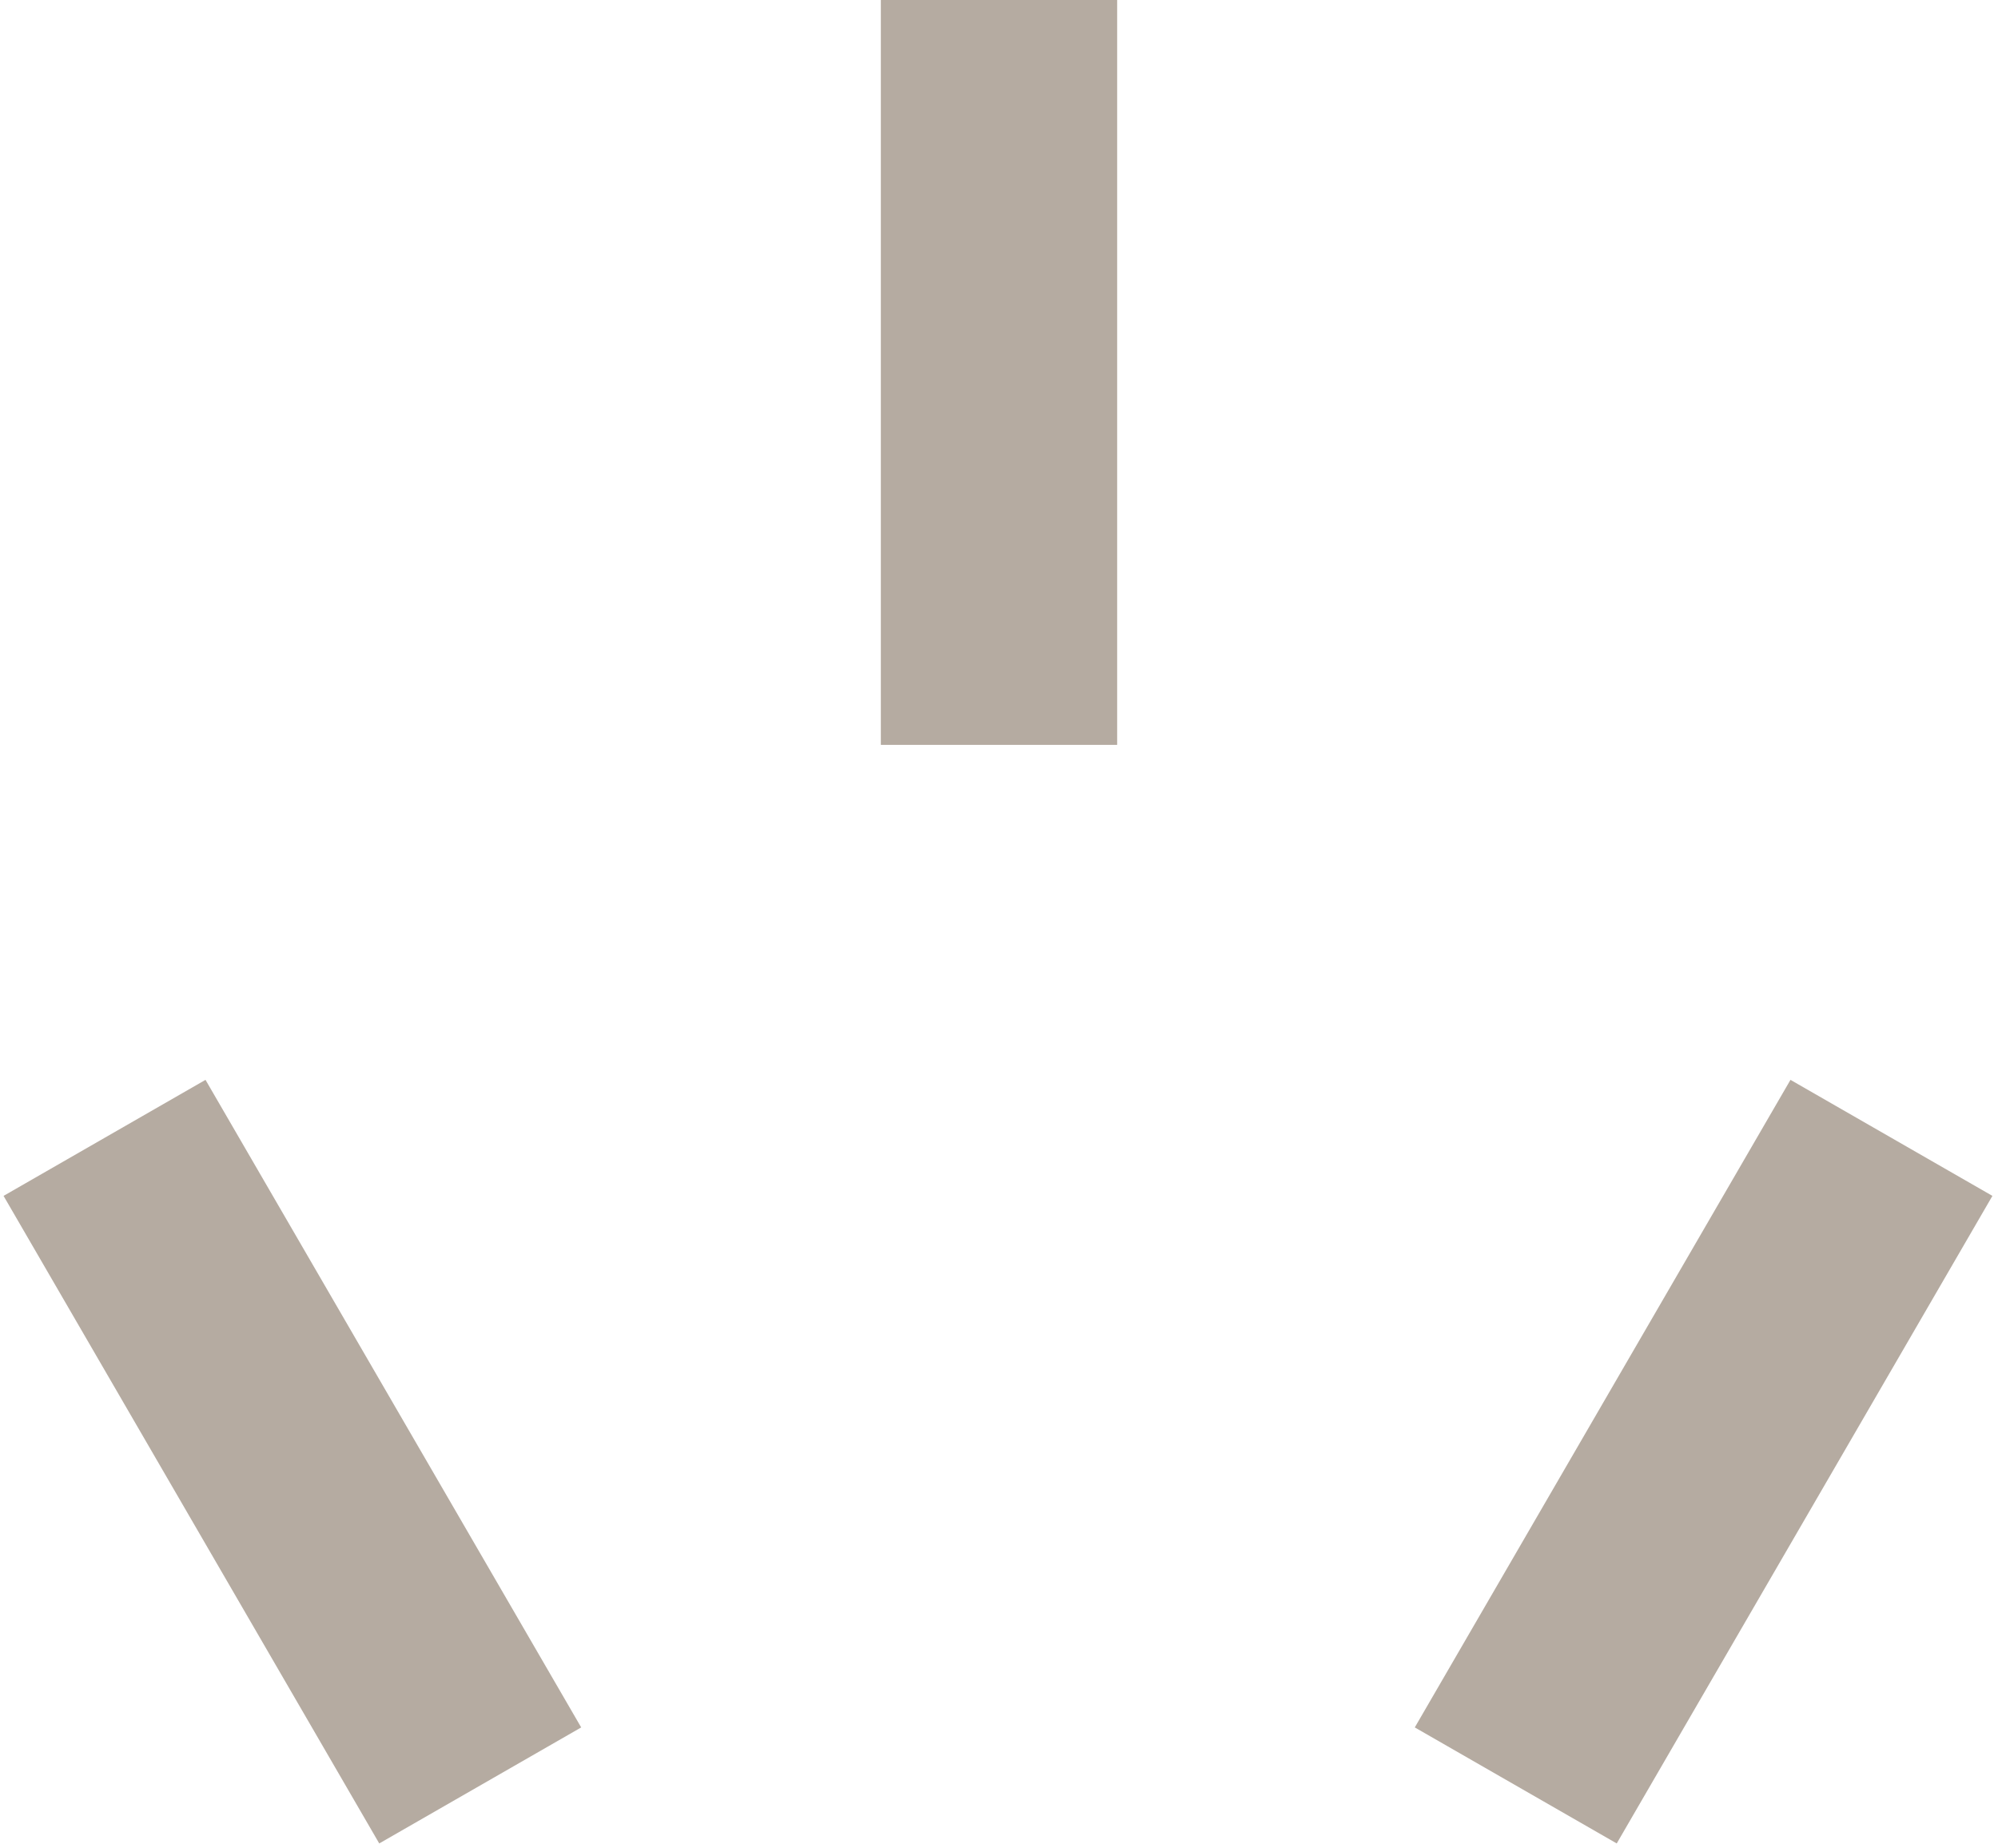 <?xml version="1.0" encoding="UTF-8"?>
<svg width="279px" height="258px" viewBox="0 0 279 258" version="1.1" xmlns="http://www.w3.org/2000/svg" xmlns:xlink="http://www.w3.org/1999/xlink">
    <!-- Generator: Sketch 59.1 (86144) - https://sketch.com -->
    <title>插座2</title>
    <desc>Created with Sketch.</desc>
    <g id="页面-1" stroke="none" stroke-width="1" fill="none" fill-rule="evenodd">
        <g id="4" transform="translate(-381, -1387)" fill="#B5ABA1">
            <g id="编组" transform="translate(99, 233)">
                <g id="插座" transform="translate(282, 1154)">
                    <rect id="矩形" x="123" y="0" width="33" height="104"></rect>
                    <polygon id="矩形备份-6" transform="translate(40.827, 204.077) rotate(-30) translate(-40.827, -204.077) " points="24.453 151.777 56.975 151.847 57.201 256.378 24.679 256.307"></polygon>
                    <polygon id="矩形备份-7" transform="translate(237.891, 204.077) scale(-1, 1) rotate(-30) translate(-237.891, -204.077) " points="221.518 151.777 254.039 151.847 254.265 256.378 221.744 256.307"></polygon>
                </g>
            </g>
        </g>
    </g>
</svg>